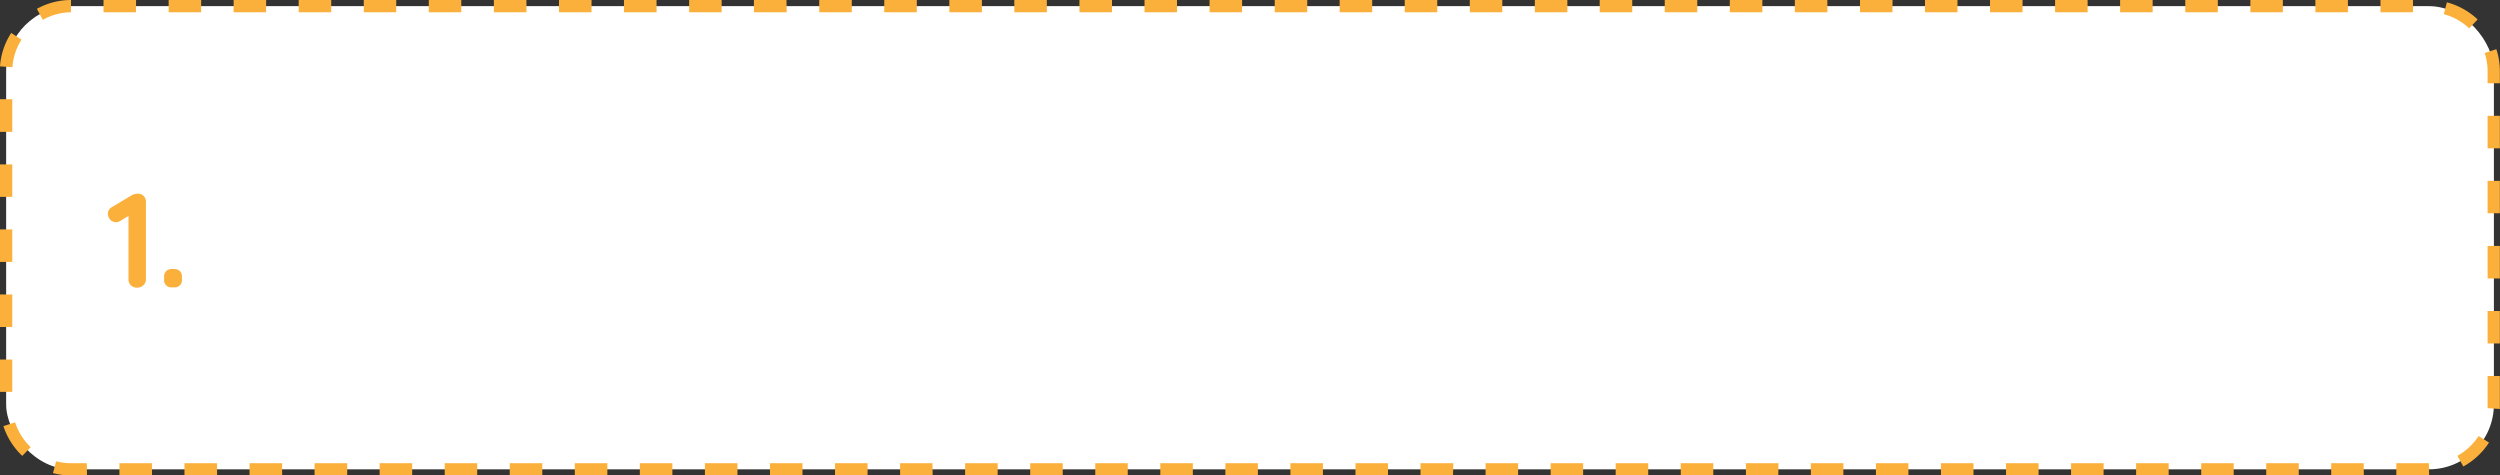<svg xmlns="http://www.w3.org/2000/svg" viewBox="0 0 504.03 95.86"><rect x="0" y="0" width="504.03" height="95.86" fill="#333333" stroke="none"/><defs><style>.cls-1{fill:#fff;}.cls-2{fill:#fbb03b;}</style></defs><title>lab03-bxA1</title><g id="Layer_2" data-name="Layer 2"><g id="Layer_1-2" data-name="Layer 1"><rect class="cls-1" x="1.24" y="1.24" width="501.56" height="93.38" rx="13.1" ry="13.1"/><path class="cls-2" d="M489.74,95.86h-6.61V93.38h6.56Zm-13.17,0H470V93.38h6.55Zm-13.11,0H456.9V93.38h6.56Zm-13.12,0h-6.55V93.38h6.55Zm-13.11,0h-6.56V93.38h6.56Zm-13.12,0h-6.56V93.38h6.56Zm-13.11,0h-6.56V93.38H411Zm-13.12,0h-6.56V93.38h6.56Zm-13.12,0h-6.55V93.38h6.55Zm-13.11,0h-6.56V93.38h6.56Zm-13.12,0H352V93.38h6.56Zm-13.11,0h-6.56V93.38h6.56Zm-13.12,0h-6.56V93.38h6.56Zm-13.12,0h-6.55V93.38h6.55Zm-13.11,0h-6.56V93.38h6.56Zm-13.12,0h-6.56V93.38H293Zm-13.11,0h-6.56V93.38h6.56Zm-13.12,0h-6.56V93.38h6.56Zm-13.11,0h-6.56V93.38h6.56Zm-13.12,0h-6.56V93.38h6.56Zm-13.12,0h-6.55V93.38h6.55Zm-13.11,0H207.7V93.38h6.56Zm-13.12,0h-6.56V93.38h6.56Zm-13.11,0h-6.56V93.38H188Zm-13.12,0h-6.56V93.38h6.56Zm-13.12,0h-6.55V93.38h6.55Zm-13.11,0h-6.56V93.38h6.56Zm-13.12,0H129V93.38h6.56Zm-13.11,0h-6.56V93.38h6.56Zm-13.12,0h-6.56V93.38h6.56Zm-13.12,0H89.66V93.38h6.55Zm-13.11,0H76.54V93.38H83.1ZM70,95.86H63.42V93.38H70Zm-13.11,0H50.31V93.38h6.56Zm-13.12,0H37.19V93.38h6.56Zm-13.12,0H24.08V93.38h6.55Zm-13.11,0H14.34a14.09,14.09,0,0,1-3.66-.48L11.32,93a11.8,11.8,0,0,0,3,.39h3.18Zm479.1-1.8-1.2-2.16a12.07,12.07,0,0,0,4.28-4l2.09,1.33A14.51,14.51,0,0,1,496.62,94.06ZM4.49,91.91a14.41,14.41,0,0,1-3.8-6l2.36-.76a11.91,11.91,0,0,0,3.14,5ZM504,82.45l-2.47-.16c0-.26,0-.51,0-.77V75.81H504v5.71Q504,82,504,82.45ZM2.47,79H0V72.48H2.47ZM504,69.25h-2.47V62.7H504ZM2.47,65.93H0V59.37H2.47ZM504,56.14h-2.47V49.58H504ZM2.47,52.81H0V46.25H2.47ZM504,43h-2.47V36.46H504ZM2.47,39.69H0V33.14H2.47ZM504,29.91h-2.47V23.35H504ZM2.47,26.58H0V20H2.47ZM504,16.79h-2.47V14.34a12,12,0,0,0-.58-3.66l2.35-.76a14.09,14.09,0,0,1,.7,4.42ZM2.5,13.55,0,13.38A14.24,14.24,0,0,1,2.26,6.64L4.34,8A11.81,11.81,0,0,0,2.5,13.55ZM497.82,5.72a11.87,11.87,0,0,0-5.13-2.86l.63-2.39a14.43,14.43,0,0,1,6.2,3.45ZM8.63,4,7.44,1.78A14.24,14.24,0,0,1,14.31,0V2.47A11.91,11.91,0,0,0,8.63,4ZM486.49,2.47h-6.56V0h6.56Zm-13.12,0h-6.56V0h6.56Zm-13.12,0H453.7V0h6.55Zm-13.11,0h-6.56V0h6.56ZM434,2.47h-6.56V0H434Zm-13.11,0h-6.56V0h6.56Zm-13.12,0h-6.56V0h6.56Zm-13.12,0h-6.55V0h6.55Zm-13.11,0H375V0h6.56Zm-13.12,0h-6.56V0h6.56Zm-13.11,0h-6.56V0h6.56Zm-13.12,0h-6.56V0h6.56Zm-13.11,0h-6.56V0h6.56ZM316,2.47h-6.56V0H316Zm-13.12,0h-6.55V0h6.55Zm-13.11,0h-6.56V0h6.56Zm-13.12,0h-6.56V0h6.56Zm-13.11,0H257V0h6.56Zm-13.12,0h-6.56V0h6.56Zm-13.12,0h-6.55V0h6.55Zm-13.11,0h-6.56V0h6.56Zm-13.12,0H204.5V0h6.55Zm-13.11,0h-6.56V0h6.56Zm-13.12,0h-6.56V0h6.56Zm-13.11,0h-6.56V0h6.56Zm-13.12,0H152V0h6.56Zm-13.12,0h-6.55V0h6.55Zm-13.11,0H125.8V0h6.56Zm-13.12,0h-6.56V0h6.56Zm-13.11,0H99.57V0h6.56ZM93,2.47H86.45V0H93Zm-13.12,0H73.34V0h6.55Zm-13.11,0H60.22V0h6.56Zm-13.12,0H47.1V0h6.56Zm-13.11,0H34V0h6.56Zm-13.12,0H20.87V0h6.56Z"/><path class="cls-2" d="M27.64,58a1.72,1.72,0,0,1-1.24-.47,1.57,1.57,0,0,1-.49-1.18V42.71l.38.59-2.05,1.24a1.6,1.6,0,0,1-.87.25,1.5,1.5,0,0,1-1.16-.53,1.7,1.7,0,0,1-.46-1.12,1.53,1.53,0,0,1,.84-1.4l4.08-2.44a2.47,2.47,0,0,1,1.16-.24,1.53,1.53,0,0,1,1.15.47,1.69,1.69,0,0,1,.44,1.18v15.6a1.54,1.54,0,0,1-.5,1.18A1.8,1.8,0,0,1,27.64,58Z"/><path class="cls-2" d="M34.71,57.93a1.44,1.44,0,0,1-1.62-1.62v-.45a1.63,1.63,0,0,1,.41-1.21,1.67,1.67,0,0,1,1.21-.41h.35a1.66,1.66,0,0,1,1.2.41,1.63,1.63,0,0,1,.42,1.21v.45a1.45,1.45,0,0,1-1.62,1.62Z"/></g></g></svg>